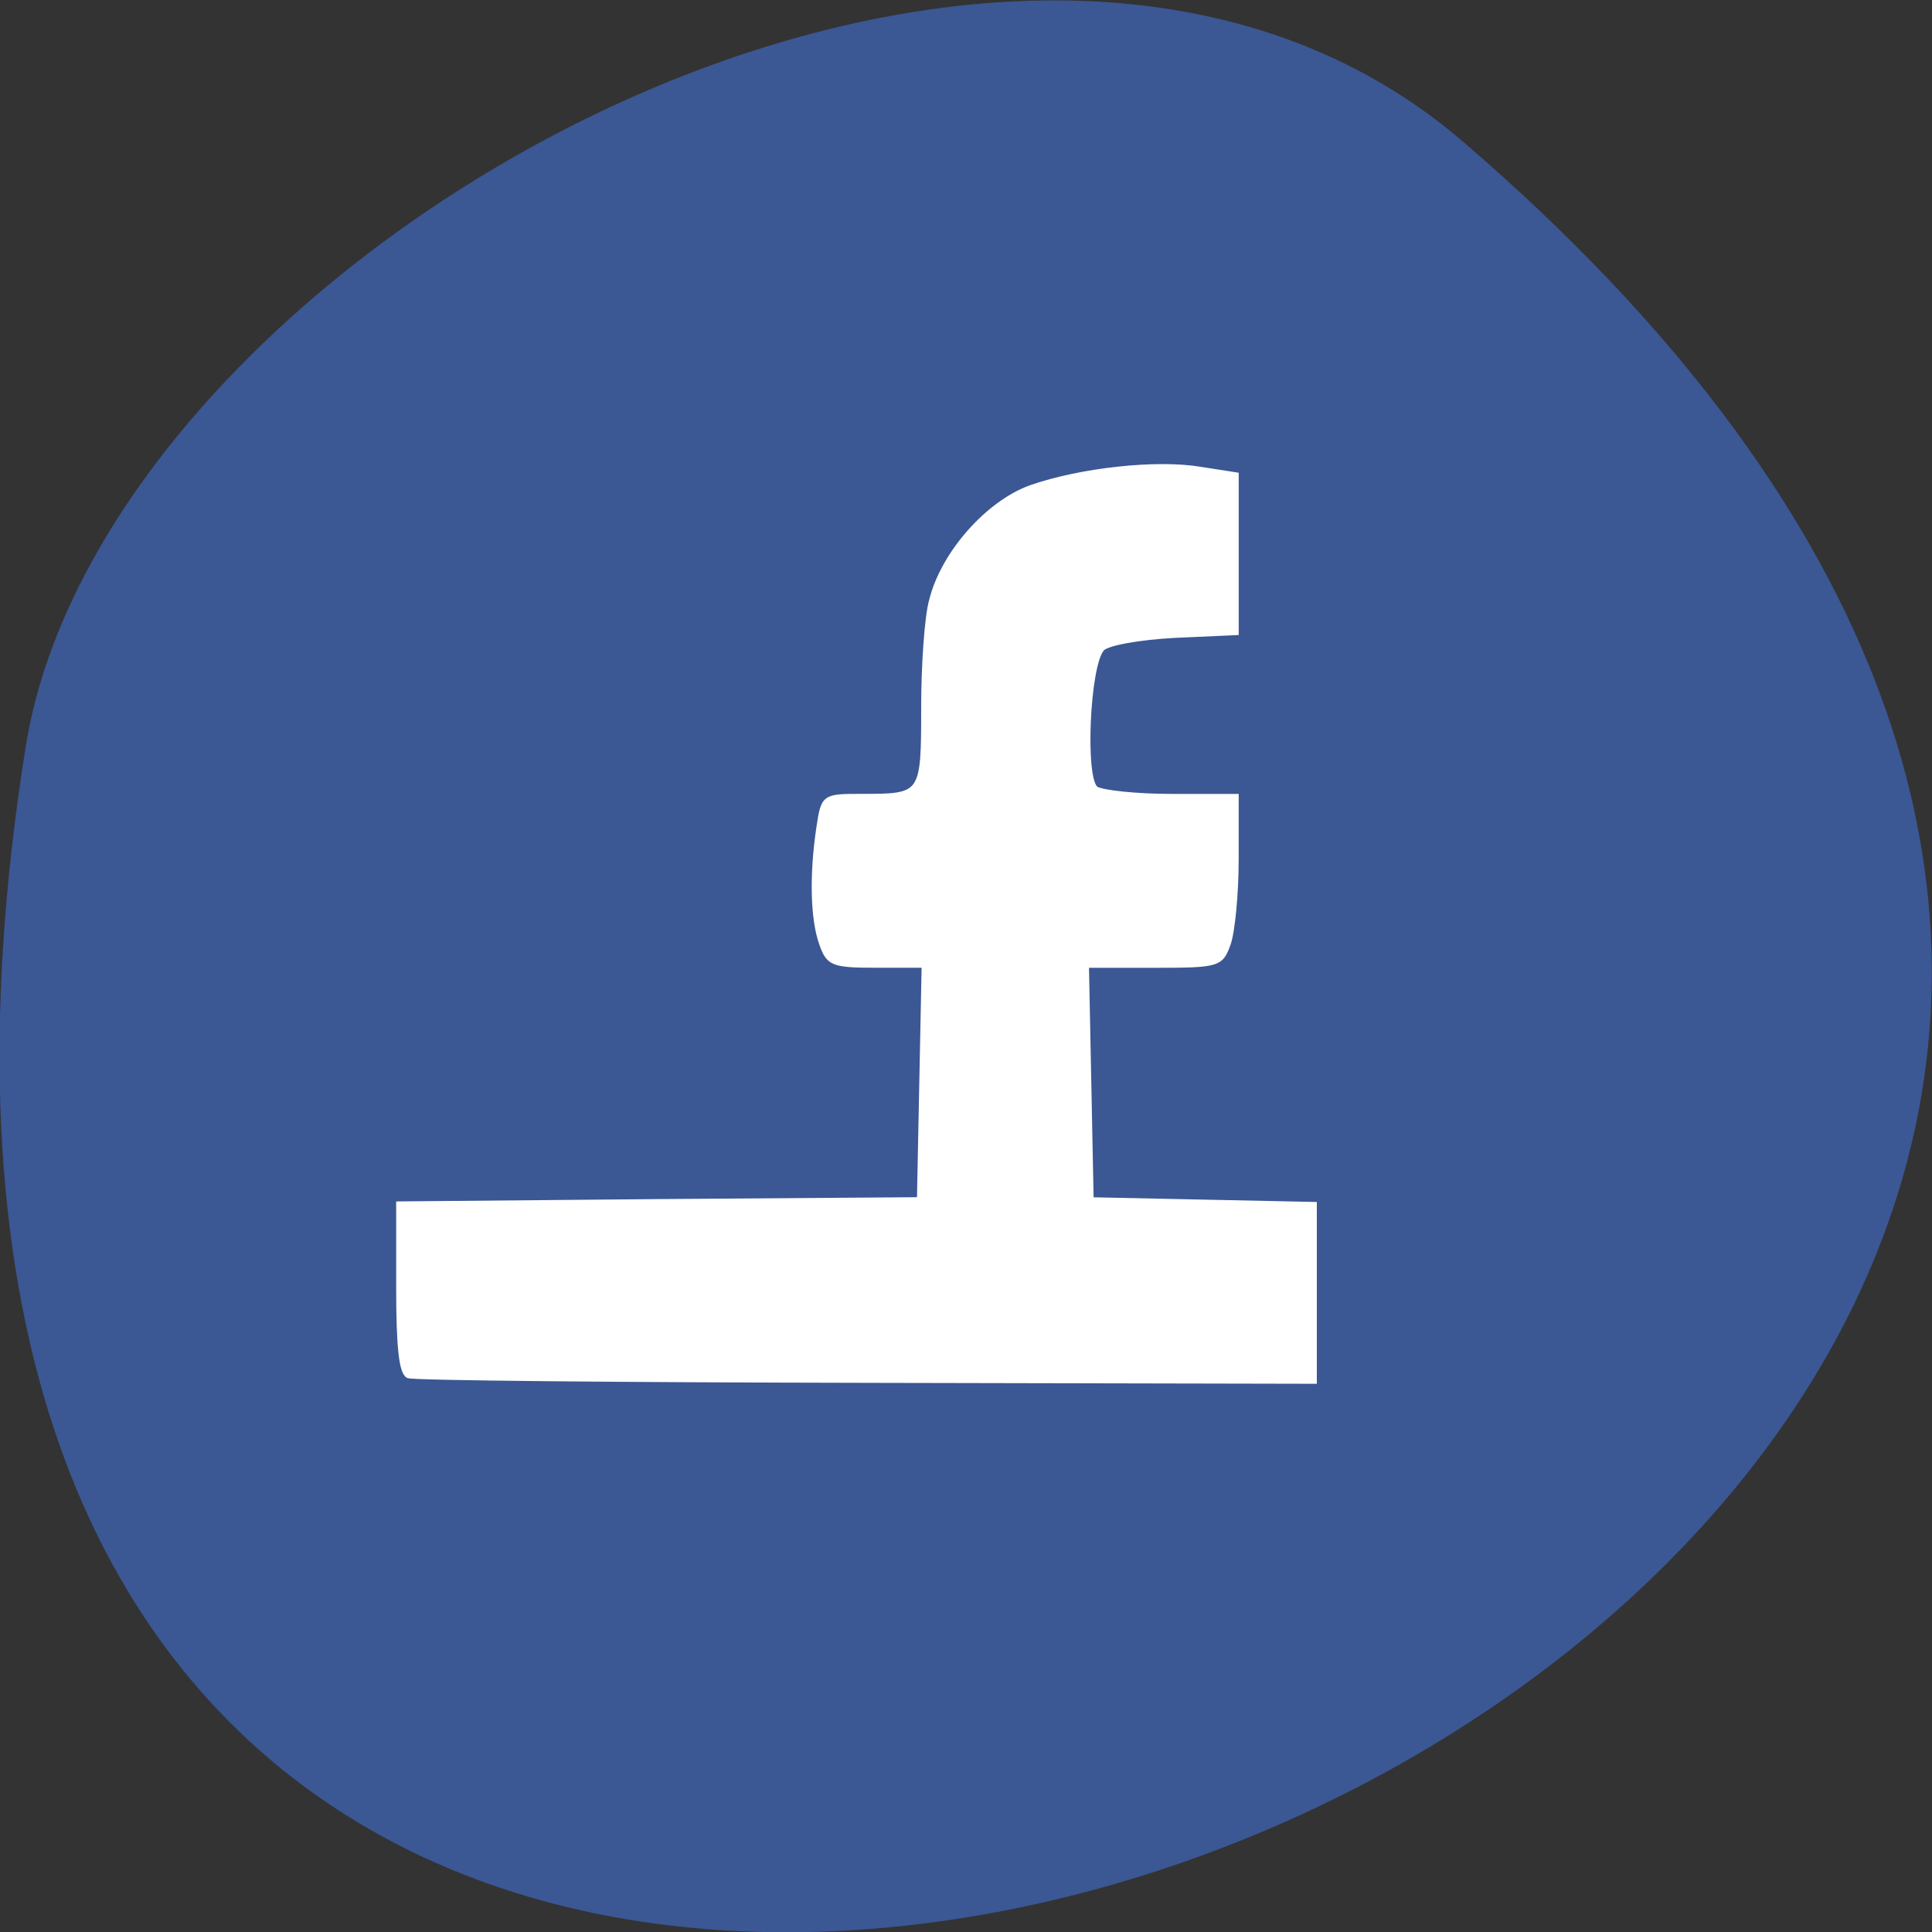 <svg xmlns="http://www.w3.org/2000/svg" viewBox="0 0 16 16"><rect x="0" y="0" width="16" height="16" fill="#333333" stroke="none"/><path d="m 12.11 1.168 c 14.09 12.09 -14.871 23.711 -11.898 5.02 c 0.652 -4.102 8.105 -8.273 11.898 -5.02" fill="#3b5896" fill-opacity="0.98"/><path d="m 54.5 183.81 c -0.938 -0.438 -1.313 -3.875 -1.313 -11.813 v -11.25 l 34.813 -0.313 l 34.75 -0.25 l 0.313 -15.625 l 0.313 -15.563 h -6.375 c -5.813 0 -6.375 -0.25 -7.313 -2.938 c -1.188 -3.313 -1.313 -9.25 -0.375 -15.5 c 0.625 -4.188 0.688 -4.25 5.688 -4.25 c 8.25 0 8.313 0 8.313 -11.75 c 0 -5.688 0.438 -12.188 1.063 -14.375 c 1.563 -6.313 7.563 -13.06 13.313 -15.12 c 6.625 -2.313 16.813 -3.438 22.688 -2.438 l 4.813 0.75 v 21.19 l -8.375 0.375 c -4.563 0.25 -8.875 1 -9.563 1.75 c -1.938 2.125 -2.625 17.375 -0.813 18.625 c 0.813 0.5 5.313 1 10.06 1 h 8.688 v 8.438 c 0 4.625 -0.5 9.75 -1.063 11.313 c -1 2.813 -1.313 2.938 -9.938 2.938 h -9 l 0.313 15.563 l 0.313 15.625 l 14.875 0.313 l 14.938 0.313 v 23.75 l -59.938 -0.125 c -32.938 -0.063 -60.5 -0.313 -61.19 -0.625" transform="scale(0.062)" fill="#fff" stroke="#fff" stroke-width="0.538"/></svg>